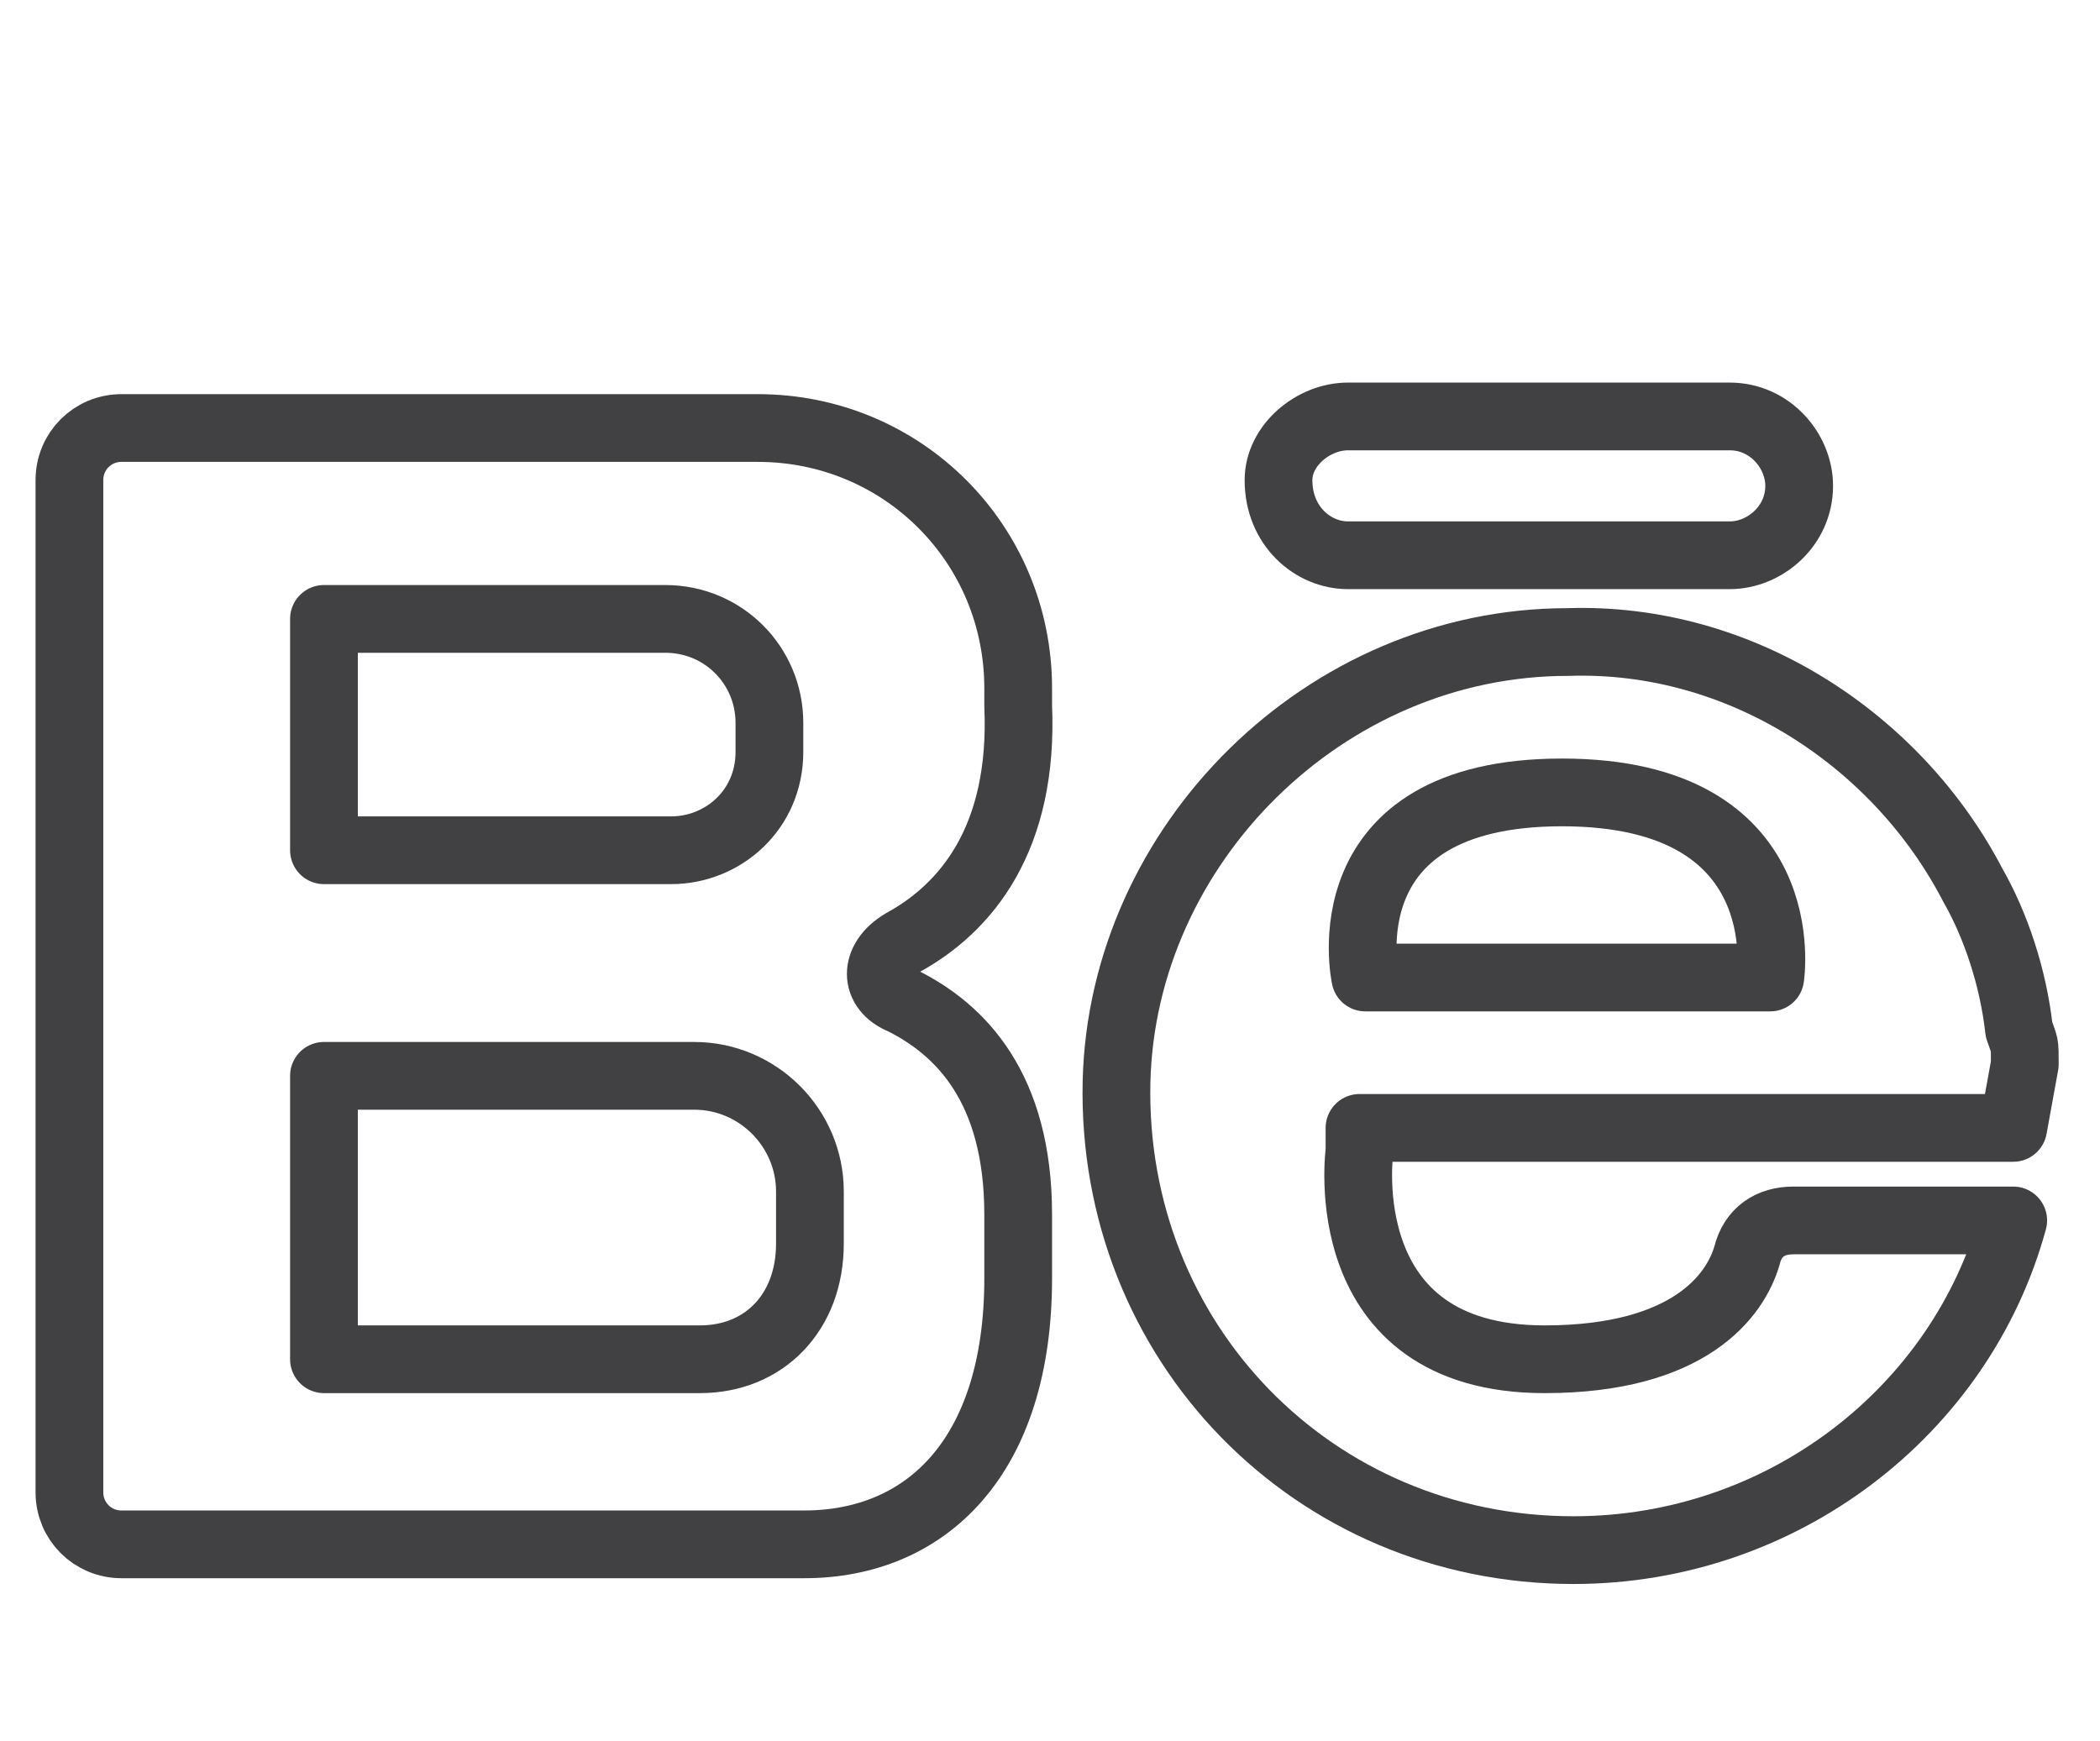 <?xml version="1.0" ?><!DOCTYPE svg  PUBLIC '-//W3C//DTD SVG 1.1//EN'  'http://www.w3.org/Graphics/SVG/1.1/DTD/svg11.dtd'><svg id="Layer_1" style="enable-background:new 0 0 36.3 30.1;" version="1.1" viewBox="0 0 36.3 30.1" xml:space="preserve" xmlns="http://www.w3.org/2000/svg" xmlns:xlink="http://www.w3.org/1999/xlink"><style type="text/css">
	.st0{fill:none;stroke:#414042;stroke-width:1.25;stroke-linecap:round;stroke-linejoin:round;stroke-miterlimit:10;}
	.st1{fill:none;stroke:#414042;stroke-width:1.171;stroke-linecap:round;stroke-linejoin:round;stroke-miterlimit:10;}
</style><g><g><path class="st1" d="M1.2,25.8c0,0.5,0.4,0.9,0.9,0.9h11.8c2.1,0,3.7-1.5,3.7-4.6V21c0-2.2-1-3.2-2-3.7c-0.5-0.2-0.5-0.7,0-1    c1.1-0.6,2.1-1.8,2-4.1v-0.3c0-2.5-2-4.5-4.5-4.5h-11c-0.5,0-0.9,0.4-0.9,0.9V25.8z"/><path class="st1" d="M12.1,23.5H5.6l0,0v-4.9l0,0H12c1.1,0,2,0.9,2,2v0.9C14,22.7,13.2,23.5,12.1,23.5z"/><path class="st1" d="M11.6,14.7h-6l0,0v-4l0,0h5.9c1,0,1.8,0.8,1.8,1.8v0.5C13.3,14,12.5,14.7,11.6,14.7z"/></g><g><path class="st1" d="M35,18.4L35,18.4c0-0.4,0-0.3-0.1-0.6c-0.1-0.9-0.4-1.8-0.8-2.5c-1.3-2.5-4-4.3-7-4.2c-4.2,0-7.7,3.5-7.8,7.6    c-0.1,4.5,3.4,8.1,7.9,8.1c3.6,0,6.7-2.4,7.6-5.7l0,0H31c-0.4,0-0.7,0.2-0.8,0.6c-0.2,0.7-1,1.8-3.5,1.8c-3.7,0-3.2-3.6-3.2-3.6    l0-0.4h11.3L35,18.4z"/><path class="st1" d="M23.6,16.9h7h0c0,0,0.5-3.2-3.6-3.2S23.6,16.9,23.6,16.9L23.6,16.9z"/><path class="st1" d="M23.3,9.6h6.6c0.6,0,1.2-0.5,1.2-1.2v0c0-0.6-0.5-1.2-1.2-1.2h-6.6c-0.6,0-1.2,0.5-1.2,1.1v0    C22.1,9.1,22.7,9.6,23.3,9.6z"/></g></g></svg>